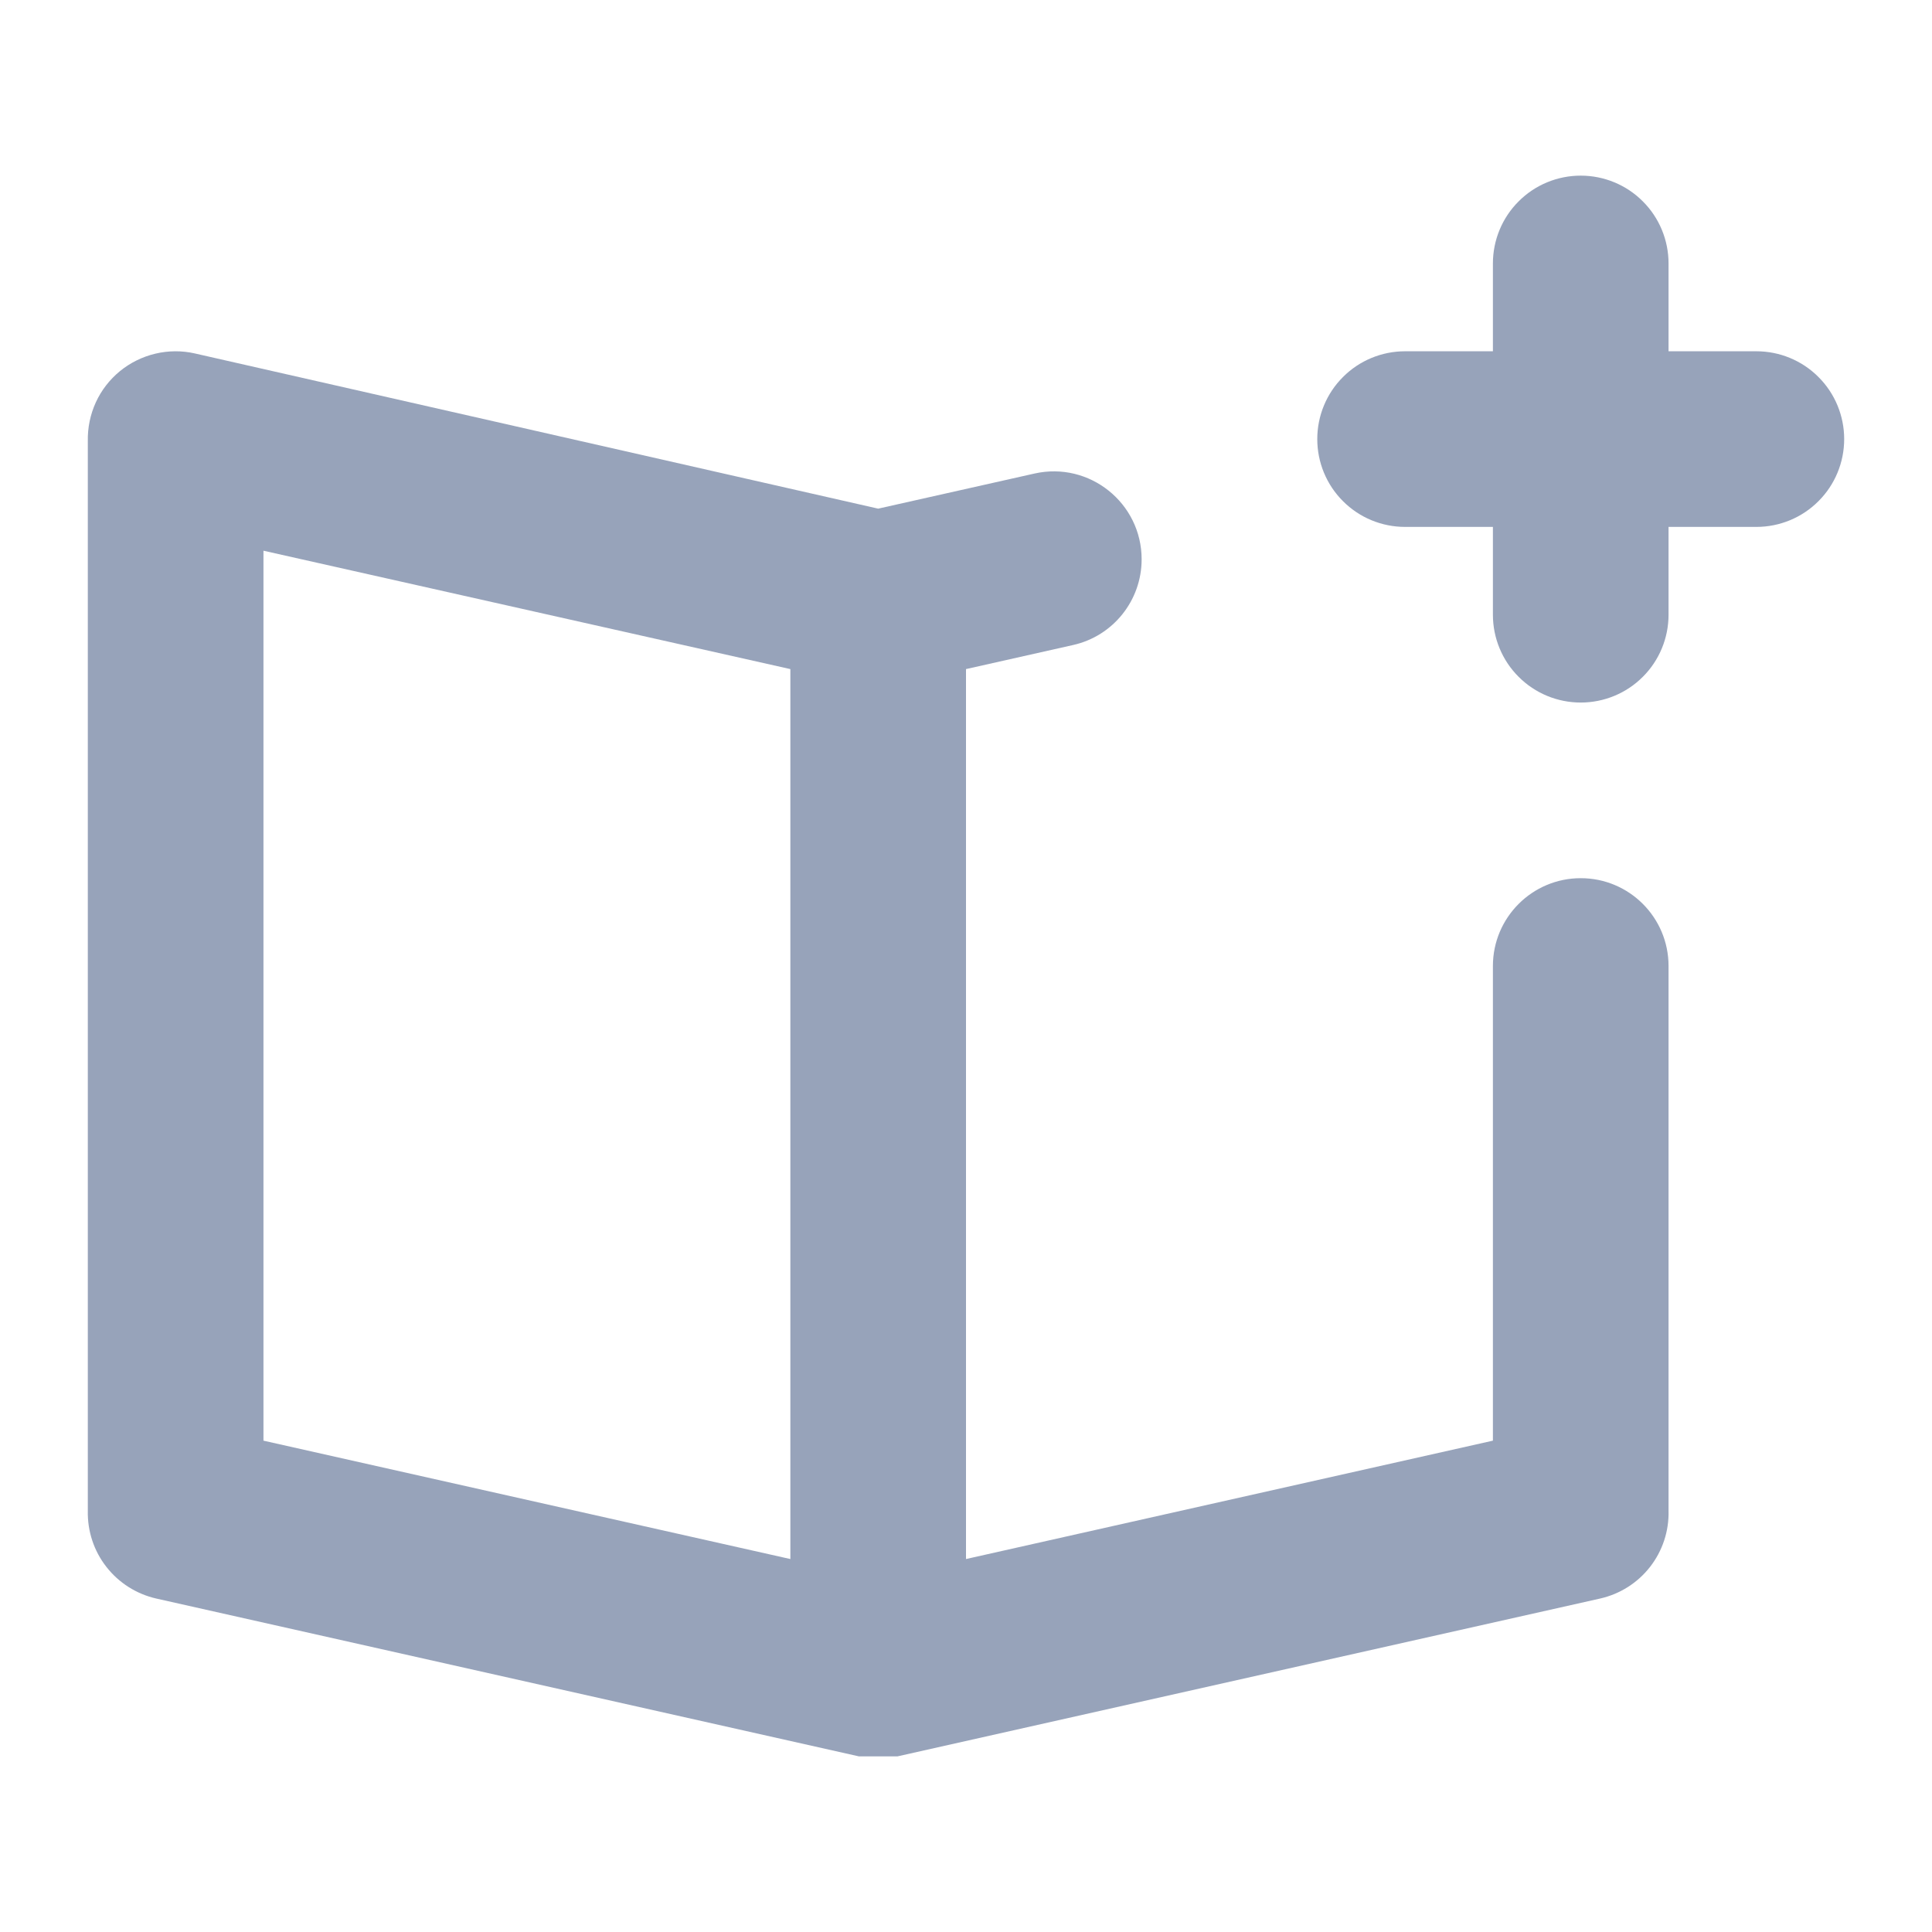 <svg width="22" height="22" viewBox="0 0 22 22" fill="none" xmlns="http://www.w3.org/2000/svg">
<path d="M19 4H20C20.265 4 20.52 4.105 20.707 4.293C20.895 4.48 21 4.735 21 5C21 5.265 20.895 5.52 20.707 5.707C20.52 5.895 20.265 6 20 6H19V7C19 7.265 18.895 7.52 18.707 7.707C18.52 7.895 18.265 8 18 8C17.735 8 17.48 7.895 17.293 7.707C17.105 7.52 17 7.265 17 7V6H16C15.735 6 15.48 5.895 15.293 5.707C15.105 5.52 15 5.265 15 5C15 4.735 15.105 4.48 15.293 4.293C15.48 4.105 15.735 4 16 4H17V3C17 2.735 17.105 2.48 17.293 2.293C17.48 2.105 17.735 2 18 2C18.265 2 18.52 2.105 18.707 2.293C18.895 2.48 19 2.735 19 3V4Z" fill="#97A3BA"/>
<path fill-rule="evenodd" clip-rule="evenodd" d="M11.781 5.392C12.406 5.252 13 5.728 13 6.369C13 6.837 12.676 7.243 12.219 7.345L11 7.619V17.753L17 16.405V11C17 10.448 17.448 10 18 10C18.553 10 19 10.448 19 11V17.204C19.006 17.435 18.931 17.661 18.789 17.843C18.647 18.025 18.446 18.152 18.22 18.203L10.22 20H9.78L1.78 18.203C1.555 18.152 1.354 18.025 1.212 17.843C1.069 17.661 0.995 17.435 1 17.204V5.023C0.997 4.871 1.028 4.72 1.091 4.582C1.154 4.444 1.248 4.323 1.366 4.226C1.484 4.13 1.622 4.062 1.77 4.027C1.918 3.992 2.072 3.991 2.22 4.025L10 5.792L11.781 5.392ZM3 6.271L9 7.619V17.753L3 16.405V6.271Z" fill="#97A3BA"/>
</svg>

